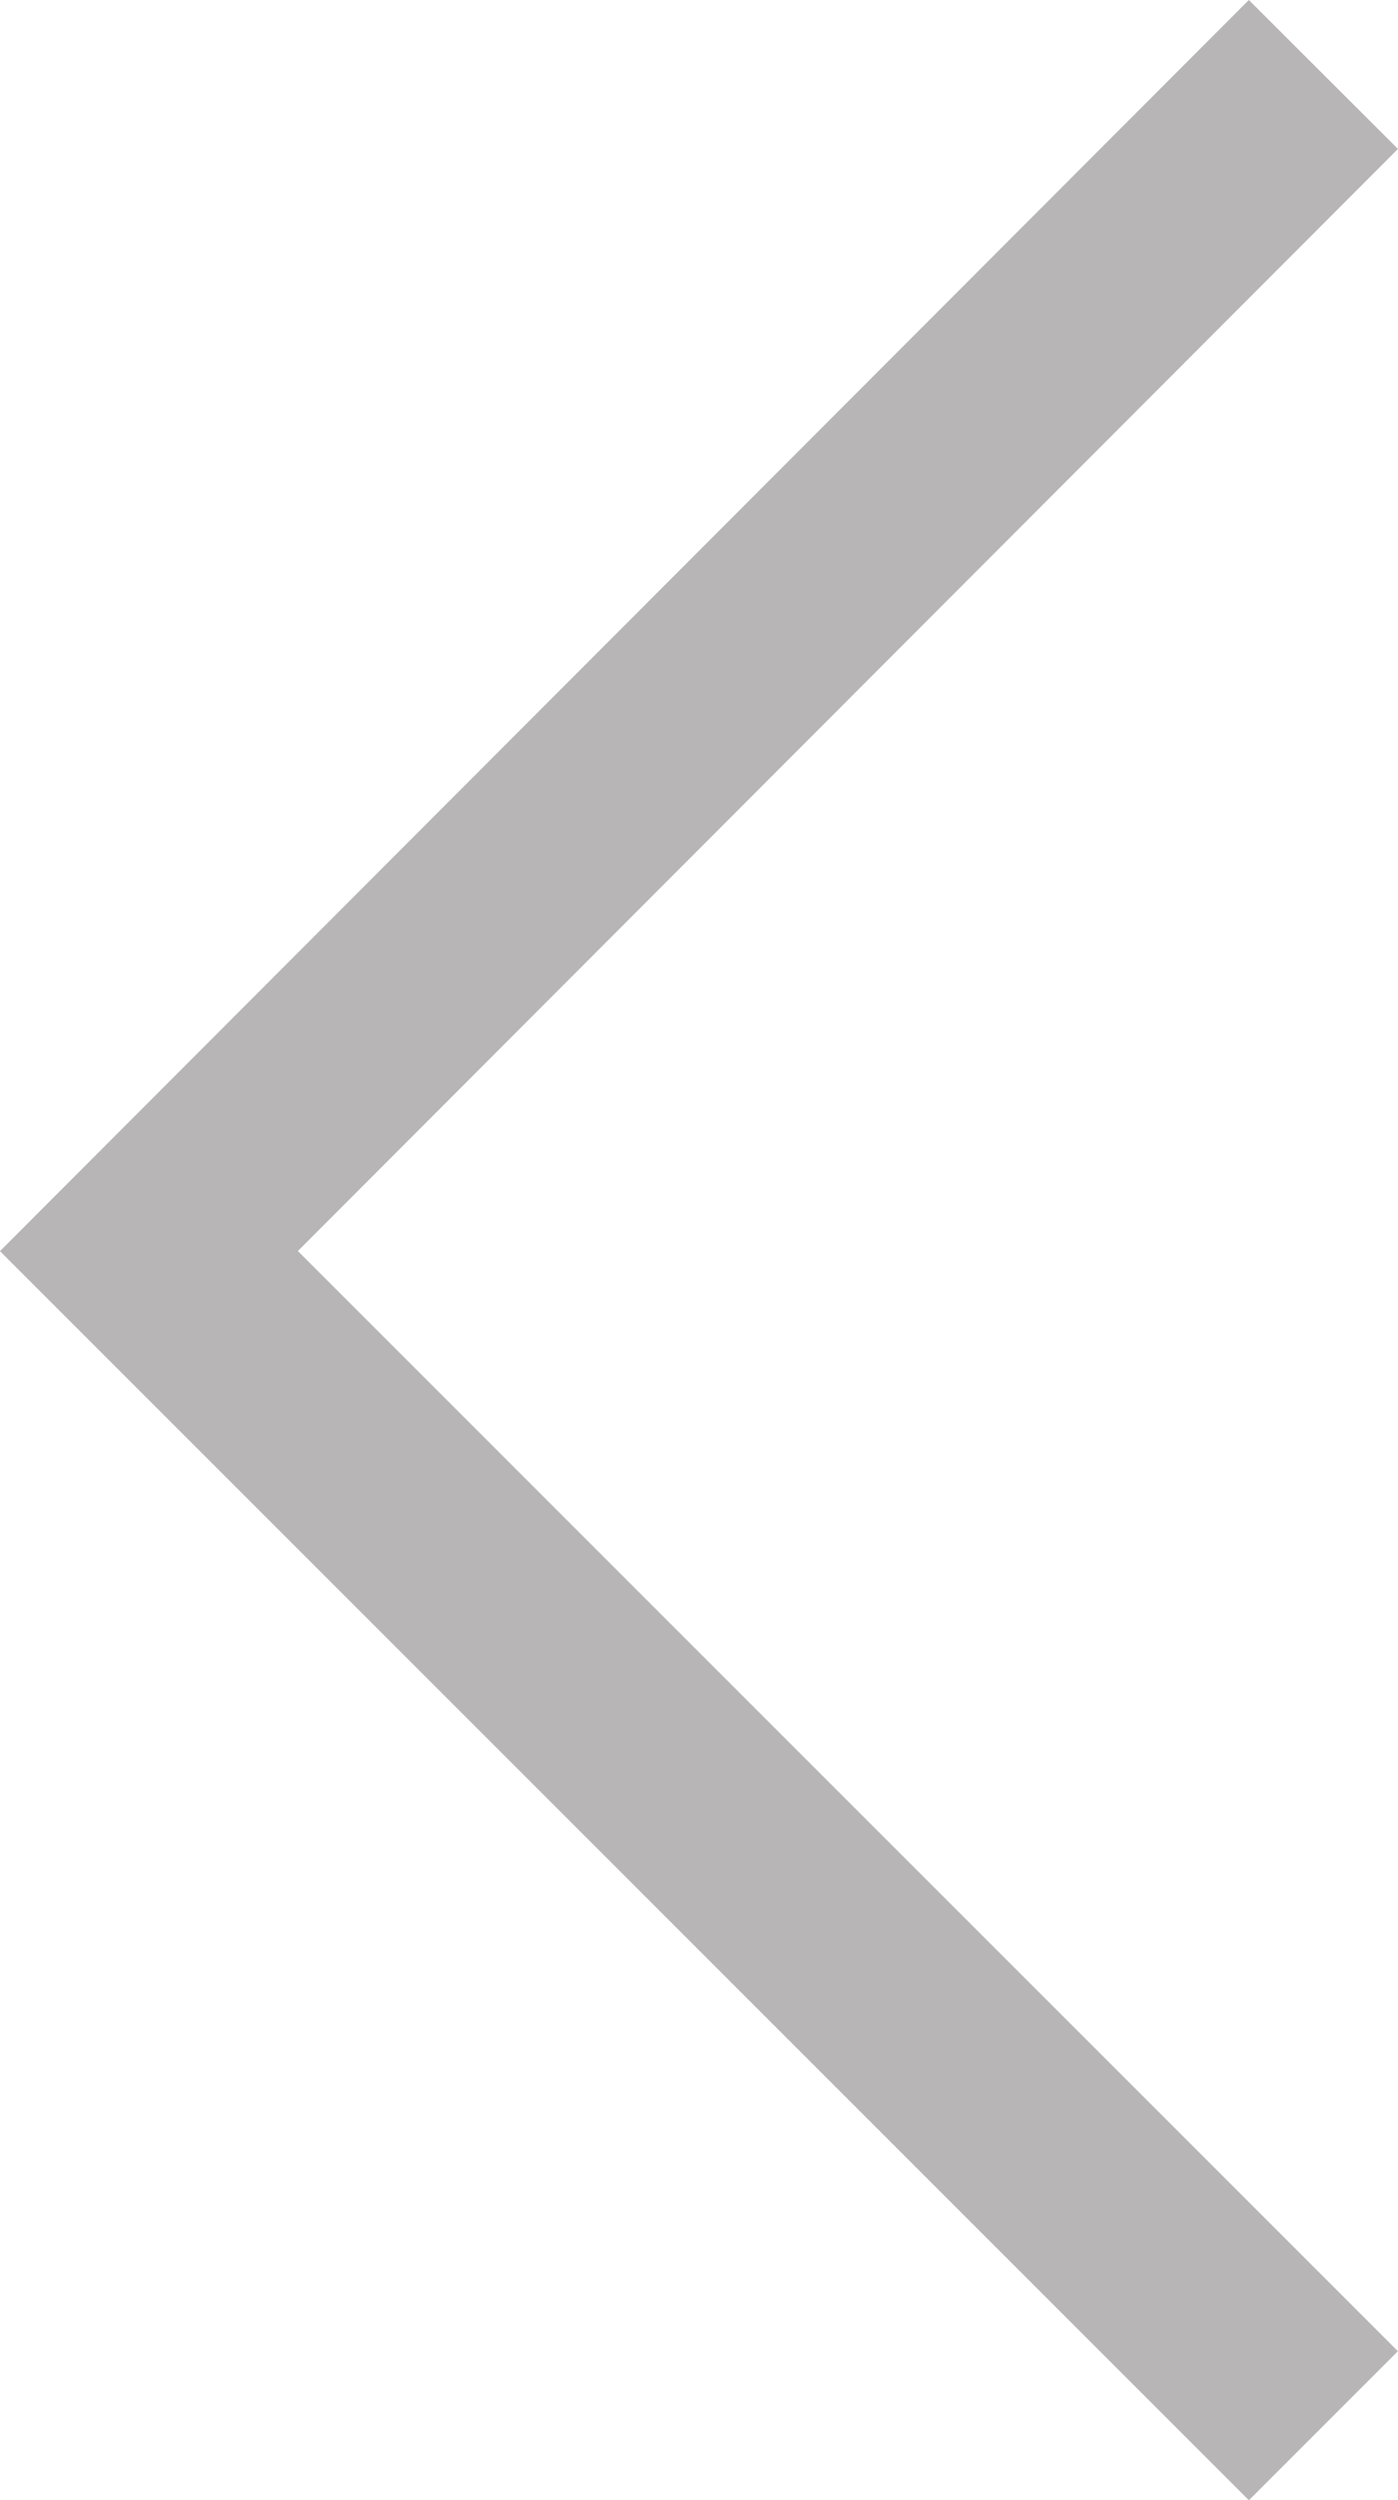 <svg xmlns="http://www.w3.org/2000/svg" viewBox="517.88 2789.44 19.901 35.586">
  <defs>
    <style>
      .cls-1 {
        fill: none;
        stroke: #b7b5b5;
        stroke-miterlimit: 10;
        stroke-width: 3px;
      }
    </style>
  </defs>
  <path id="XMLID_16_" class="cls-1" d="M1.1,1.1,17.819,17.819,1.1,34.566" transform="translate(537.819 2825.066) rotate(180)"/>
</svg>

